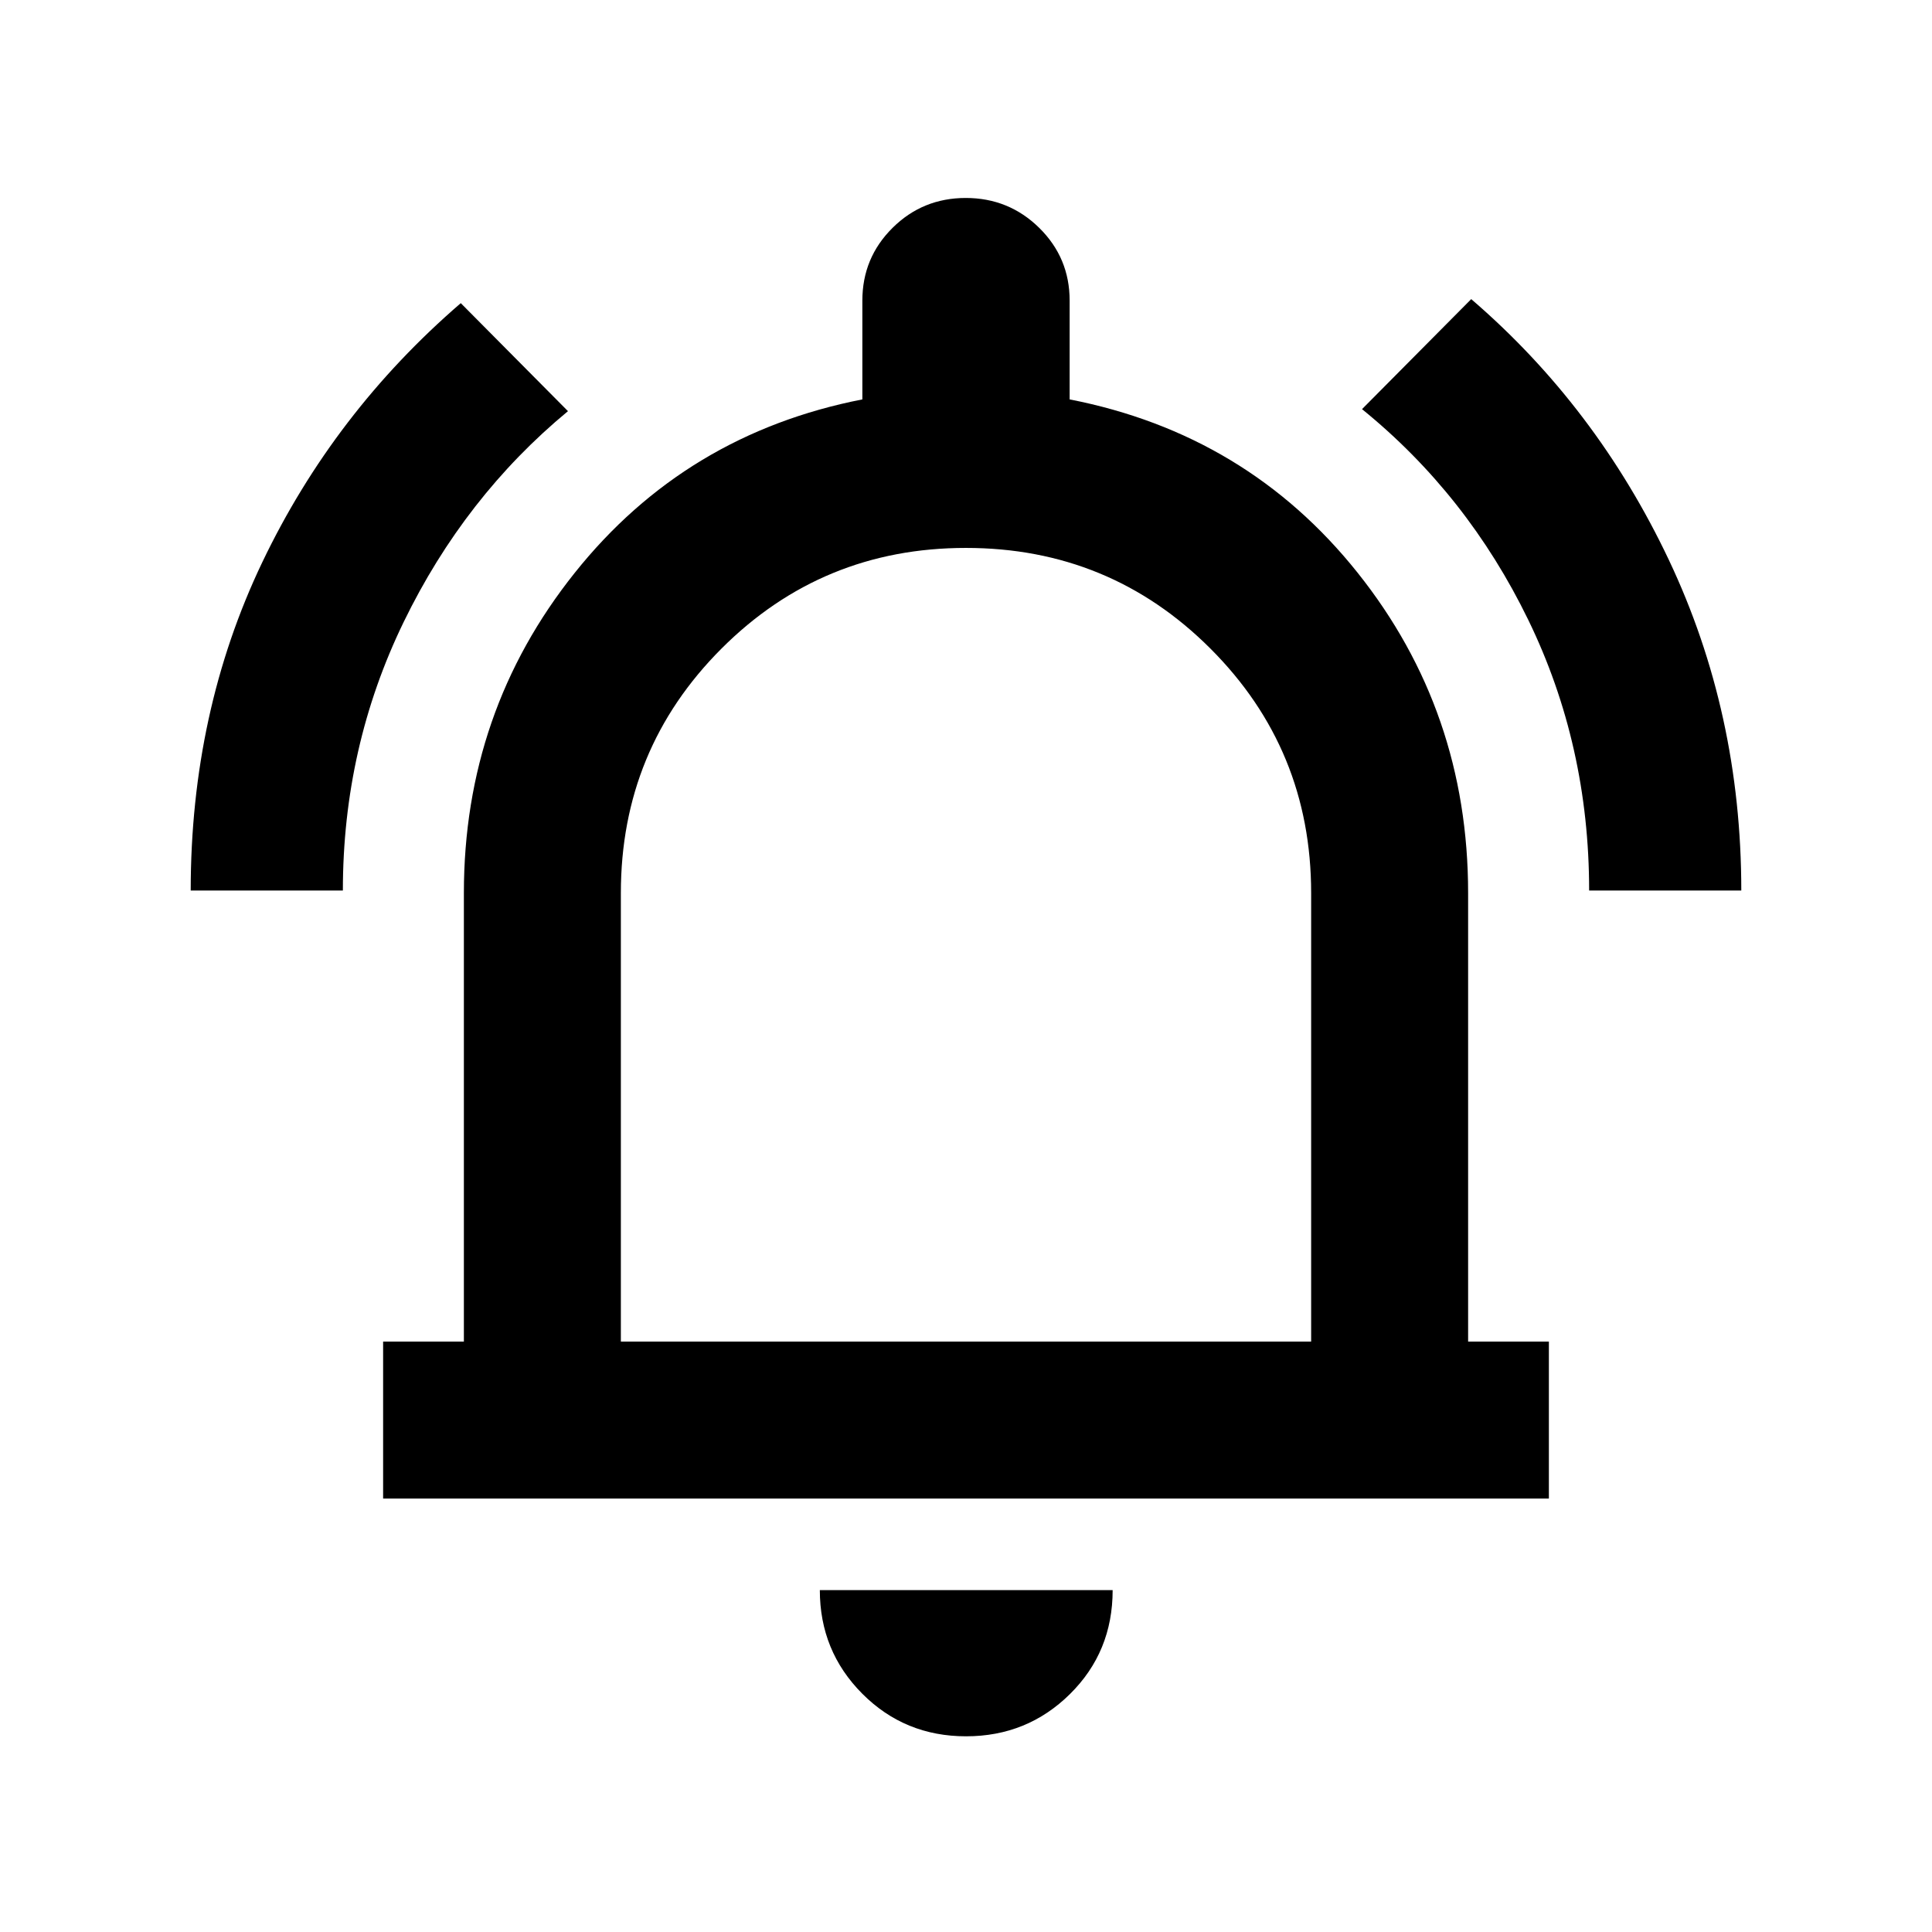 <svg xmlns="http://www.w3.org/2000/svg" height="20" viewBox="0 -960 960 960" width="20"><path d="M94.76-517.5q0-88.7 35.55-163.09 35.56-74.39 98.65-128.78l53.26 53.67q-51.38 42.51-81.61 104.72-30.24 62.2-30.24 133.48H94.76Zm694.87 0q0-72.28-30.24-134.48-30.23-62.21-82.61-104.72l54.26-54.67q62.09 53.39 98.15 129.47 36.05 76.09 36.05 164.4h-75.61ZM190.37-215.37v-78h40.13v-222.87q0-90.11 55.07-159.1 55.06-68.99 142.93-86.2v-49.09q0-21.25 14.99-36.13 14.98-14.87 36.39-14.87t36.52 14.87q15.1 14.88 15.1 36.13v49.09q88.11 17.21 143.05 86.08 54.95 68.87 54.95 159.22v222.87h40.13v78H190.37ZM480-490.8Zm.03 393.56q-30.47 0-51.57-21.17-21.09-21.17-21.09-51.46h145.5q0 30.7-21.24 51.66-21.23 20.97-51.6 20.97ZM308.5-293.37h343v-222.87q0-71.44-50.04-121.47t-121.5-50.03q-71.46 0-121.46 50.03t-50 121.47v222.87Z"/></svg>